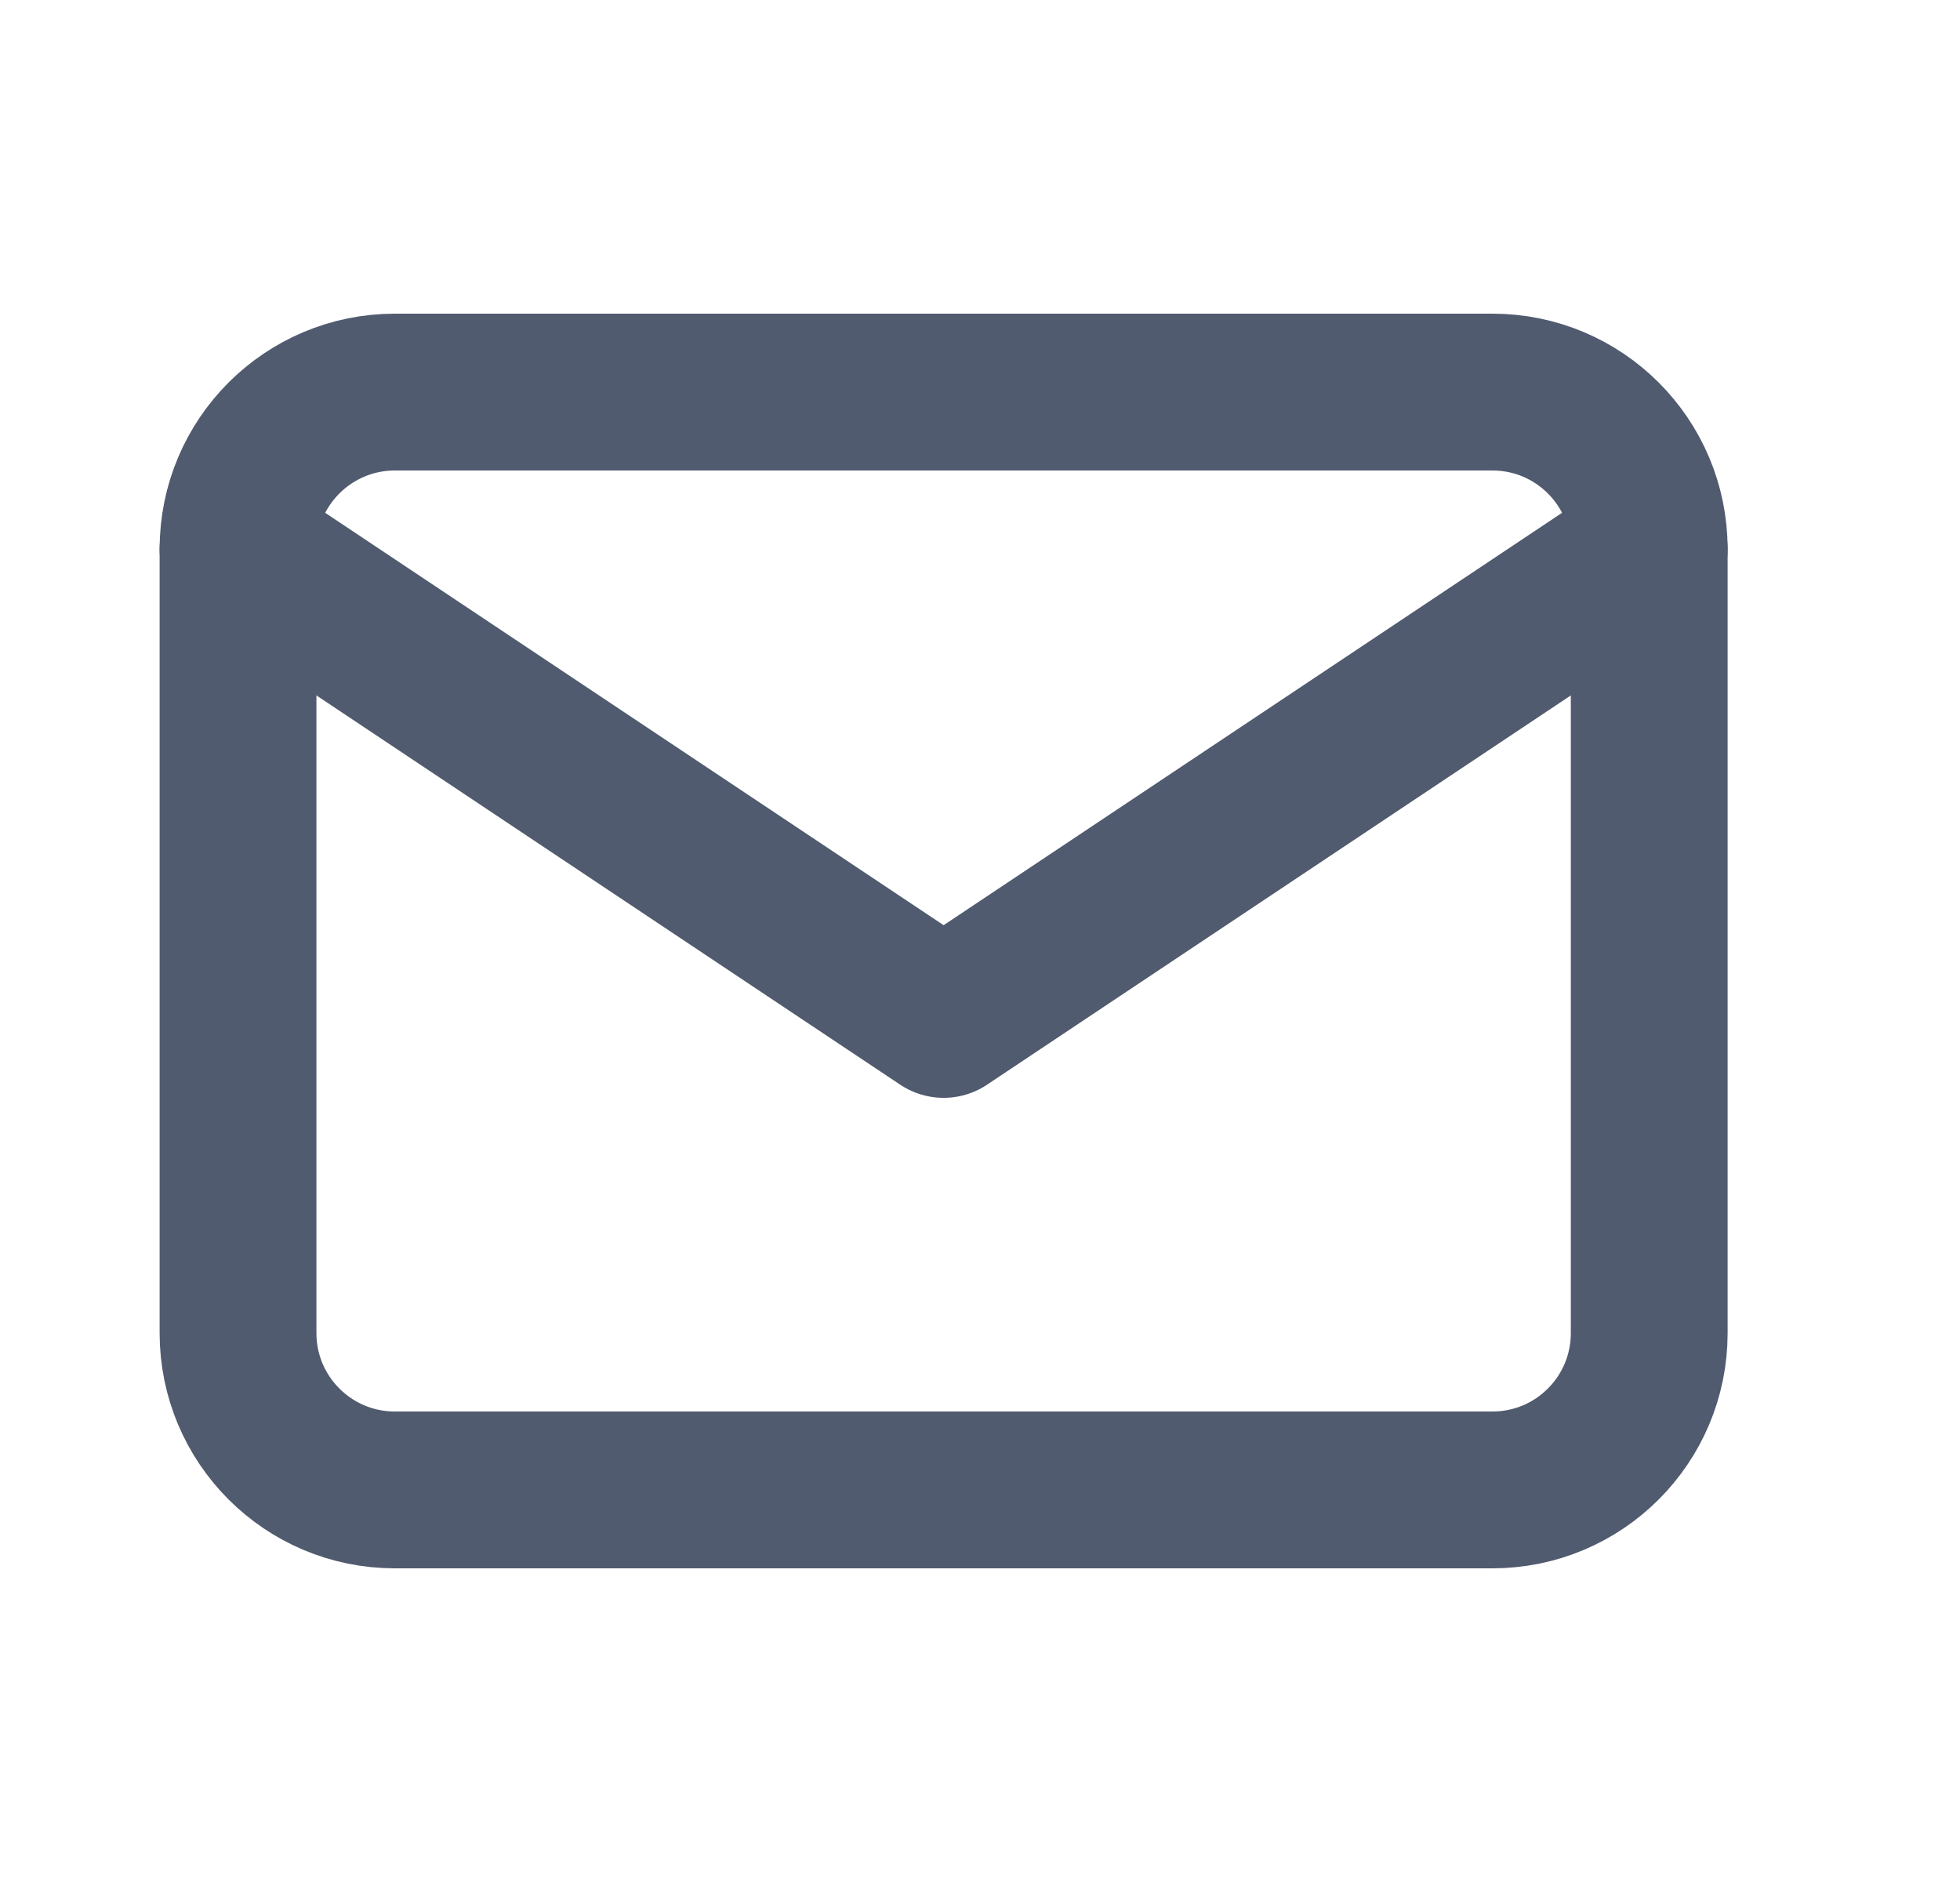 <svg width="25" height="24" viewBox="0 0 25 24" fill="none" xmlns="http://www.w3.org/2000/svg">
<g clip-path="url(#clip0_3342_6011)">
<path d="M19.036 5H5.036C3.932 5 3.036 5.895 3.036 7V17C3.036 18.105 3.932 19 5.036 19H19.036C20.141 19 21.036 18.105 21.036 17V7C21.036 5.895 20.141 5 19.036 5Z" stroke="#515B6F" stroke-width="2" stroke-linecap="round" stroke-linejoin="round"/>
<path d="M3.036 7L12.036 13L21.036 7" stroke="#515B6F" stroke-width="2" stroke-linecap="round" stroke-linejoin="round"/>
</g>
<defs>
<clipPath id="clip0_3342_6011">
<rect width="24" height="24" fill="white" transform="translate(0.036)"/>
</clipPath>
</defs>
</svg>
